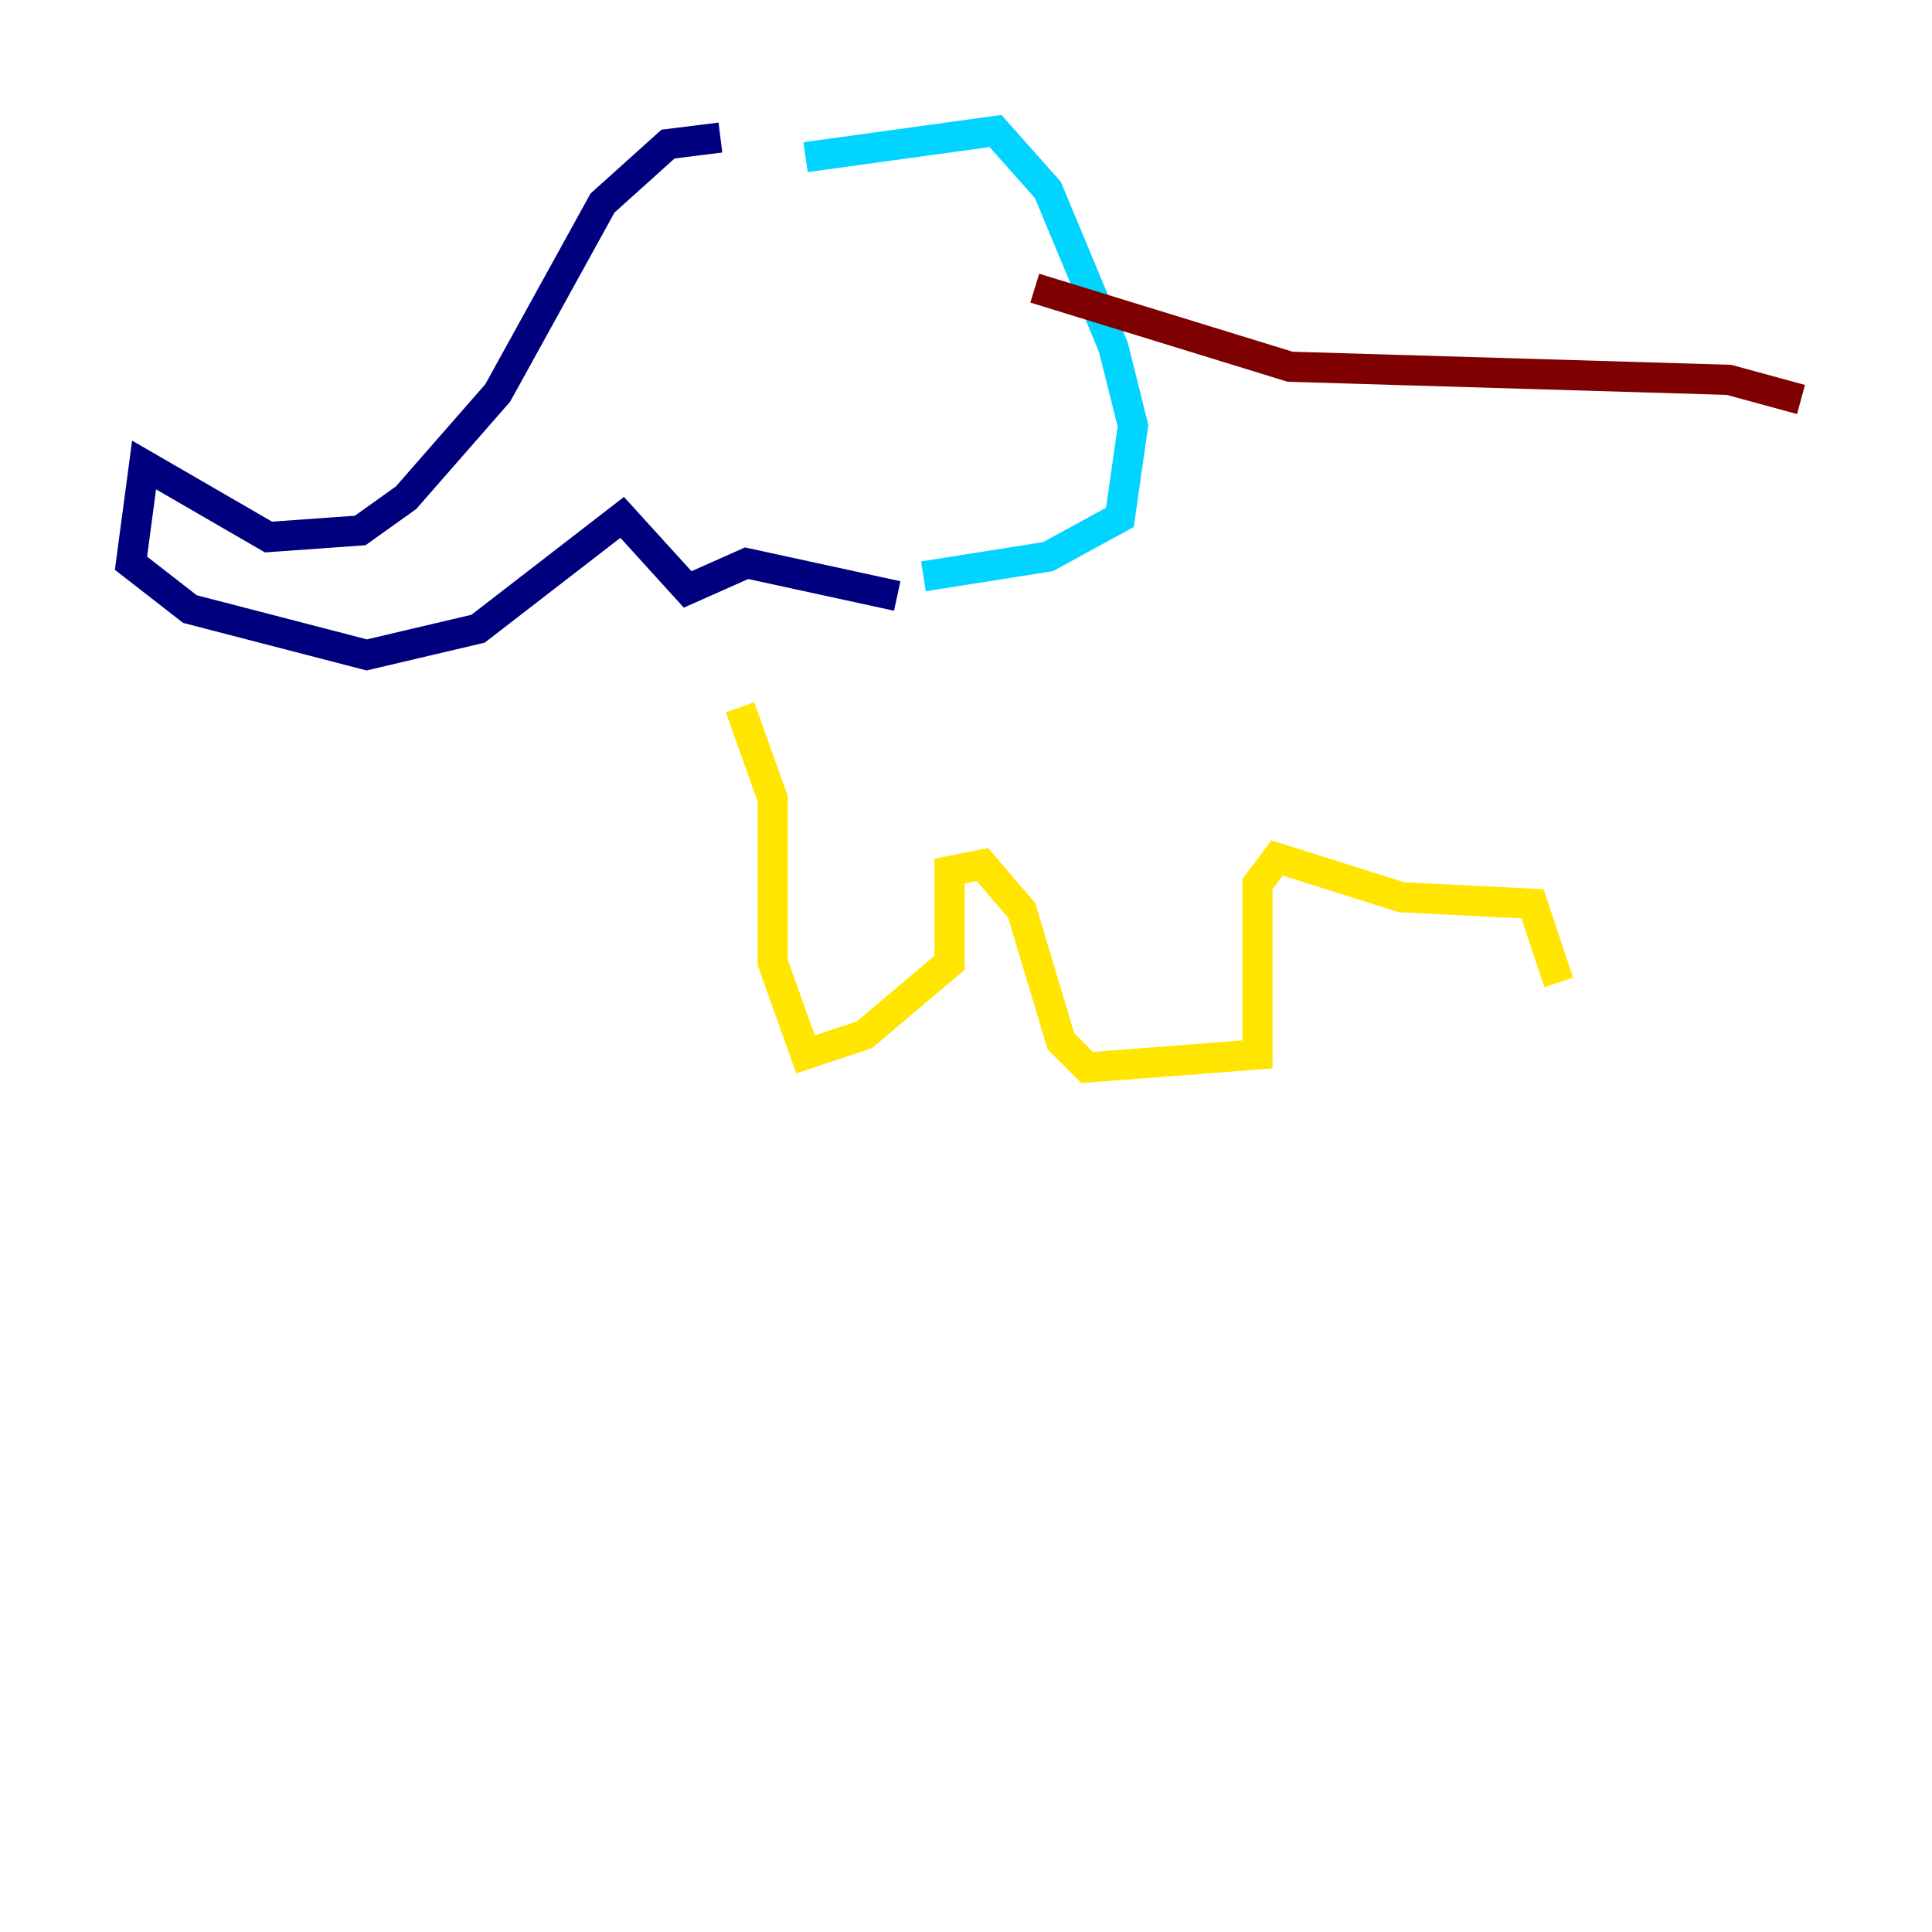<?xml version="1.0" encoding="utf-8" ?>
<svg baseProfile="tiny" height="128" version="1.2" viewBox="0,0,128,128" width="128" xmlns="http://www.w3.org/2000/svg" xmlns:ev="http://www.w3.org/2001/xml-events" xmlns:xlink="http://www.w3.org/1999/xlink"><defs /><polyline fill="none" points="47.729,9.112 44.258,9.546 39.919,13.451 32.976,26.034 26.902,32.976 23.864,35.146 17.79,35.58 9.546,30.807 8.678,37.315 12.583,40.352 24.298,43.39 31.675,41.654 41.22,34.278 45.559,39.051 49.464,37.315 59.444,39.485" stroke="#00007f" stroke-width="2" /><polyline fill="none" points="53.37,10.414 65.953,8.678 69.424,12.583 73.763,22.997 75.064,28.203 74.197,34.278 69.424,36.881 61.18,38.183" stroke="#00d4ff" stroke-width="2" /><polyline fill="none" points="49.031,46.861 51.2,52.936 51.2,63.783 53.37,69.858 57.275,68.556 62.915,63.783 62.915,57.709 65.085,57.275 67.688,60.312 70.291,68.99 72.027,70.725 83.308,69.858 83.308,58.576 84.61,56.841 92.854,59.444 101.532,59.878 103.268,65.085" stroke="#ffe500" stroke-width="2" /><polyline fill="none" points="68.556,19.091 85.478,24.298 114.549,25.166 119.322,26.468" stroke="#7f0000" stroke-width="2" /></svg>